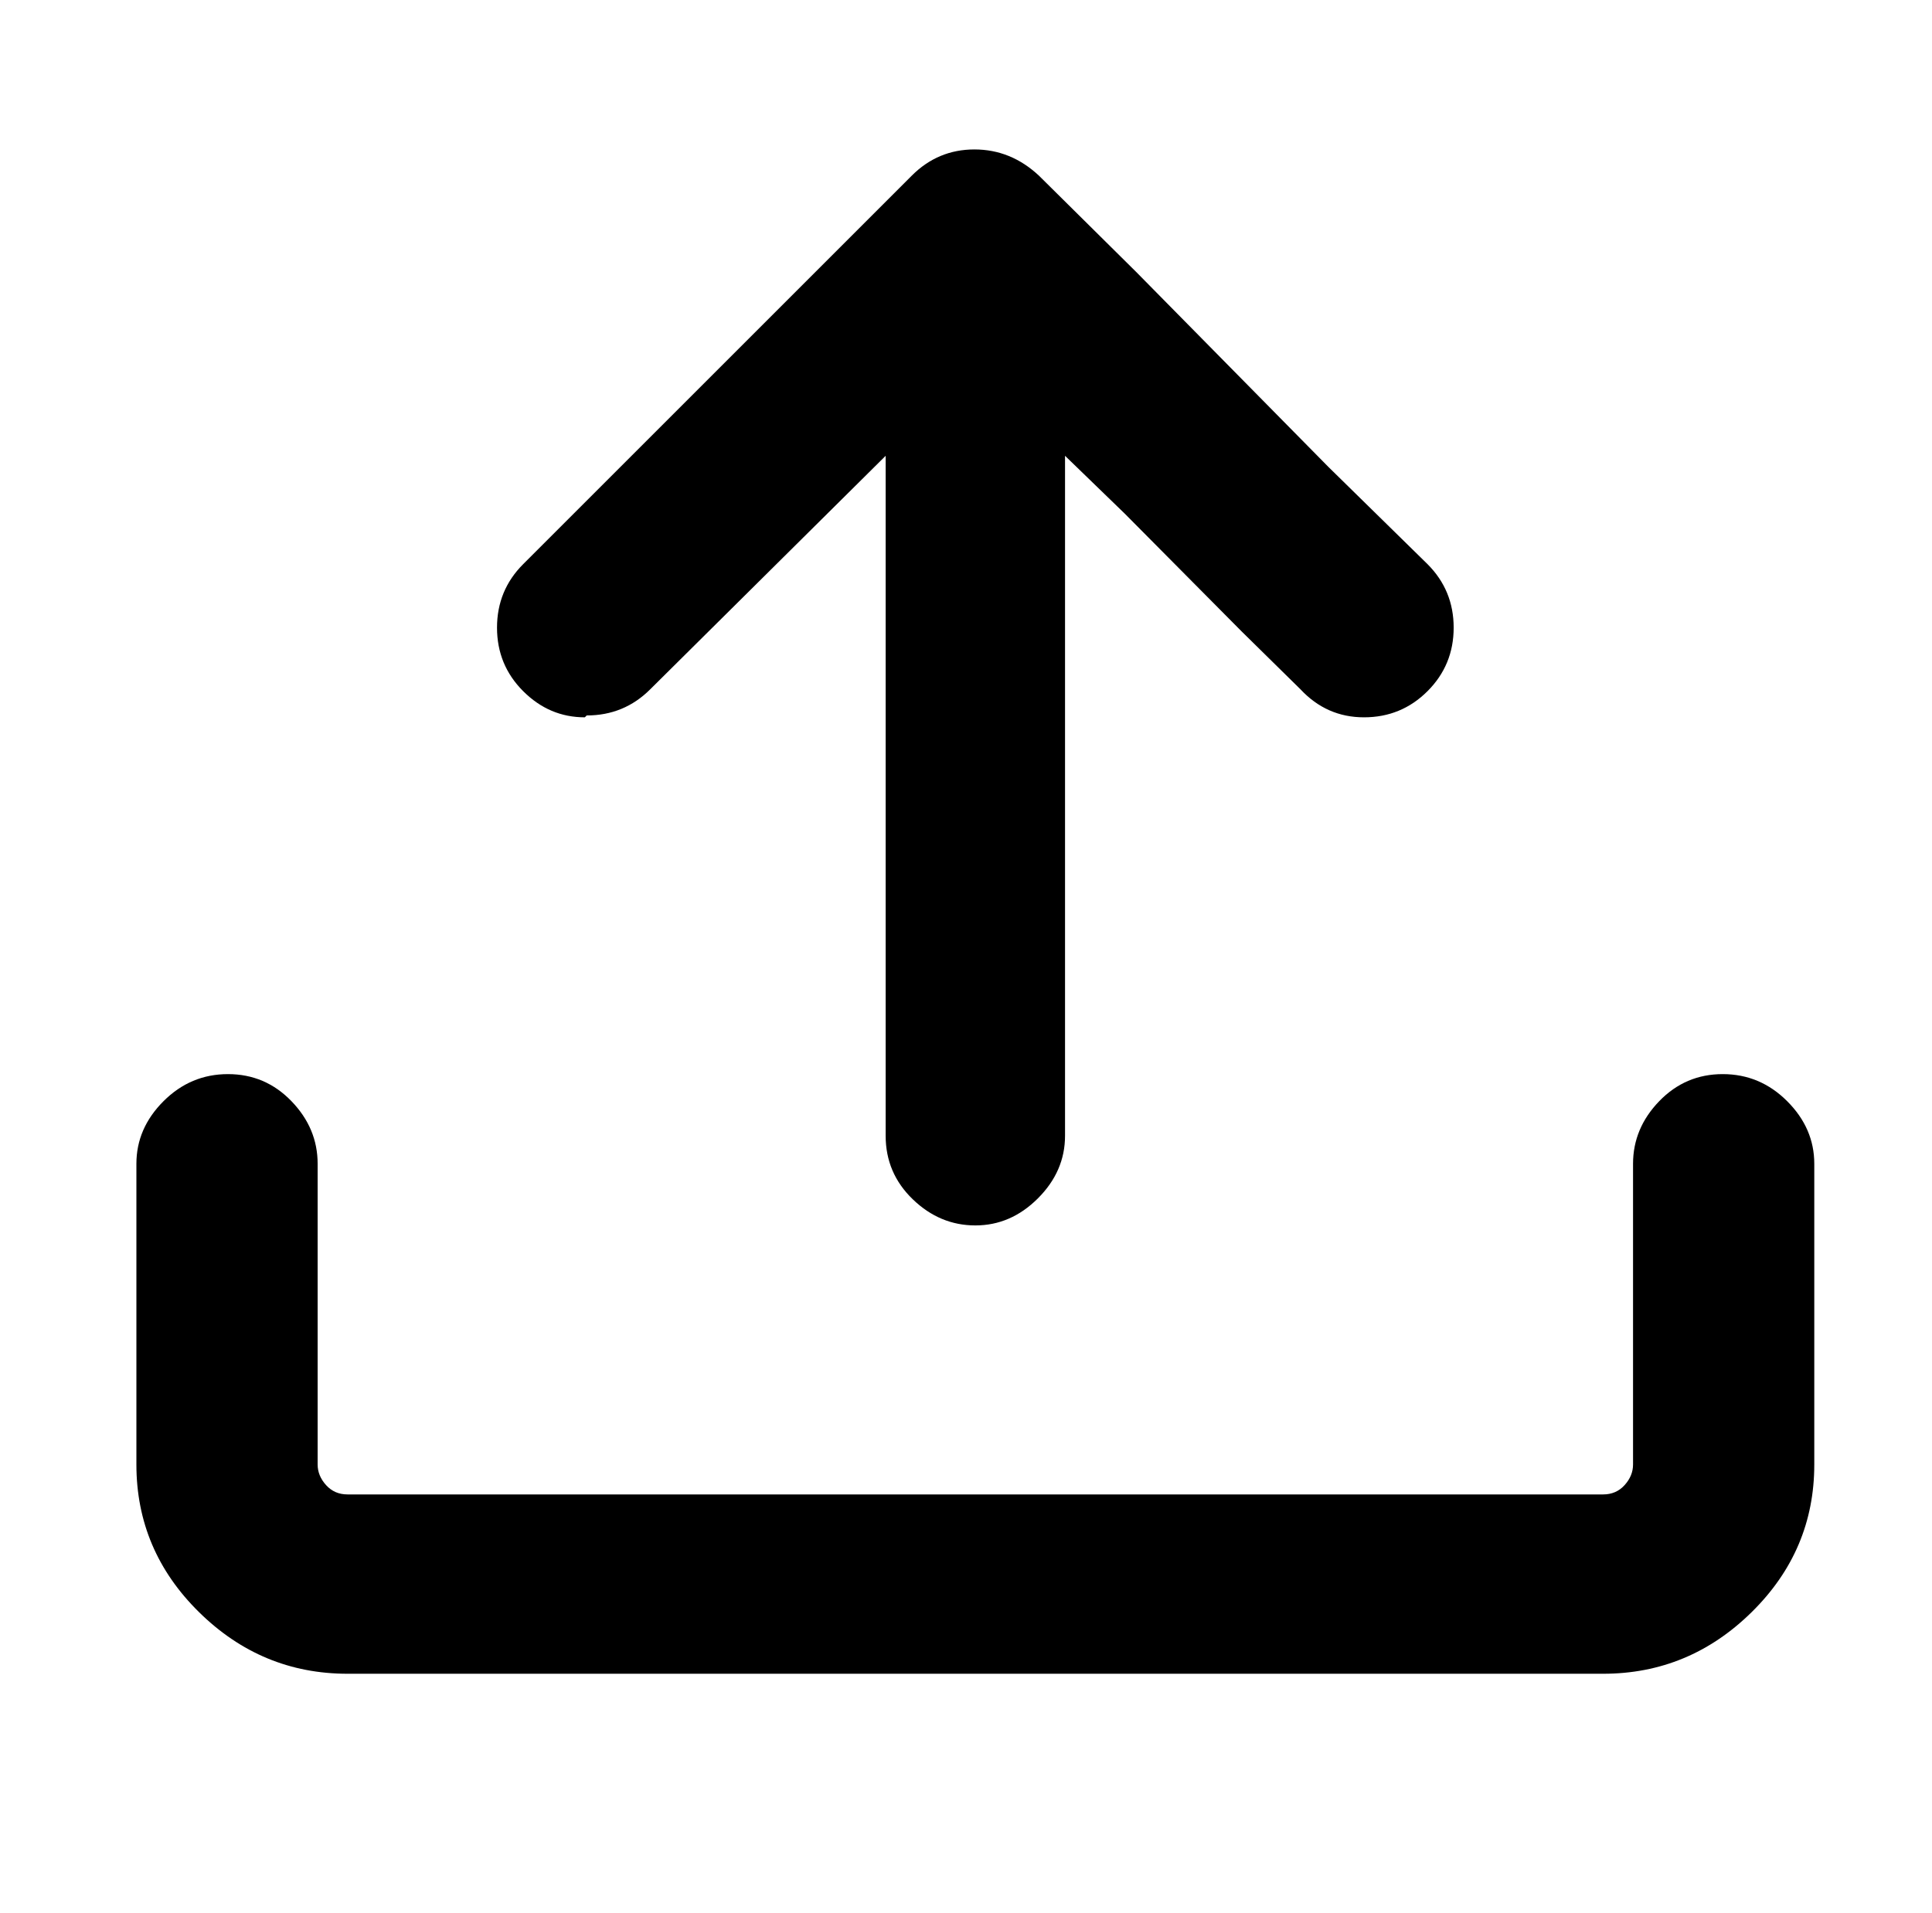 <?xml version="1.0" standalone="no"?>
<!DOCTYPE svg PUBLIC "-//W3C//DTD SVG 1.1//EN" "http://www.w3.org/Graphics/SVG/1.1/DTD/svg11.dtd" >
<svg xmlns="http://www.w3.org/2000/svg" xmlns:xlink="http://www.w3.org/1999/xlink" version="1.1" viewBox="-10 0 1034 1024">
   <path fill="currentColor"
d="M176 896q-46 0 -79.5 -33t-33.5 -79v-161q0 -19 14.5 -33.5t34.5 -14.5t34 14.5t14 33.5v161q0 6 4.5 11t11.5 5h672q7 0 11.5 -5t4.5 -11v-161q0 -19 14 -33.5t34 -14.5t34.5 14.5t14.5 33.5v161q0 46 -33.5 79t-79.5 33h-672zM754 302q14 14 14 34t-14 34t-34 14
t-34 -15l-31.5 -31t-62.5 -63l-32 -31v364q0 19 -14.5 33.5t-33.5 14.5t-33.5 -14t-14.5 -34v-364l-126 125q-14 14 -34 14l-1 1q-19 0 -33 -14t-14 -34t14 -34l208 -208q14 -14 33.5 -14t34.5 14l52 51.5t103 104.5z" />
</svg>
